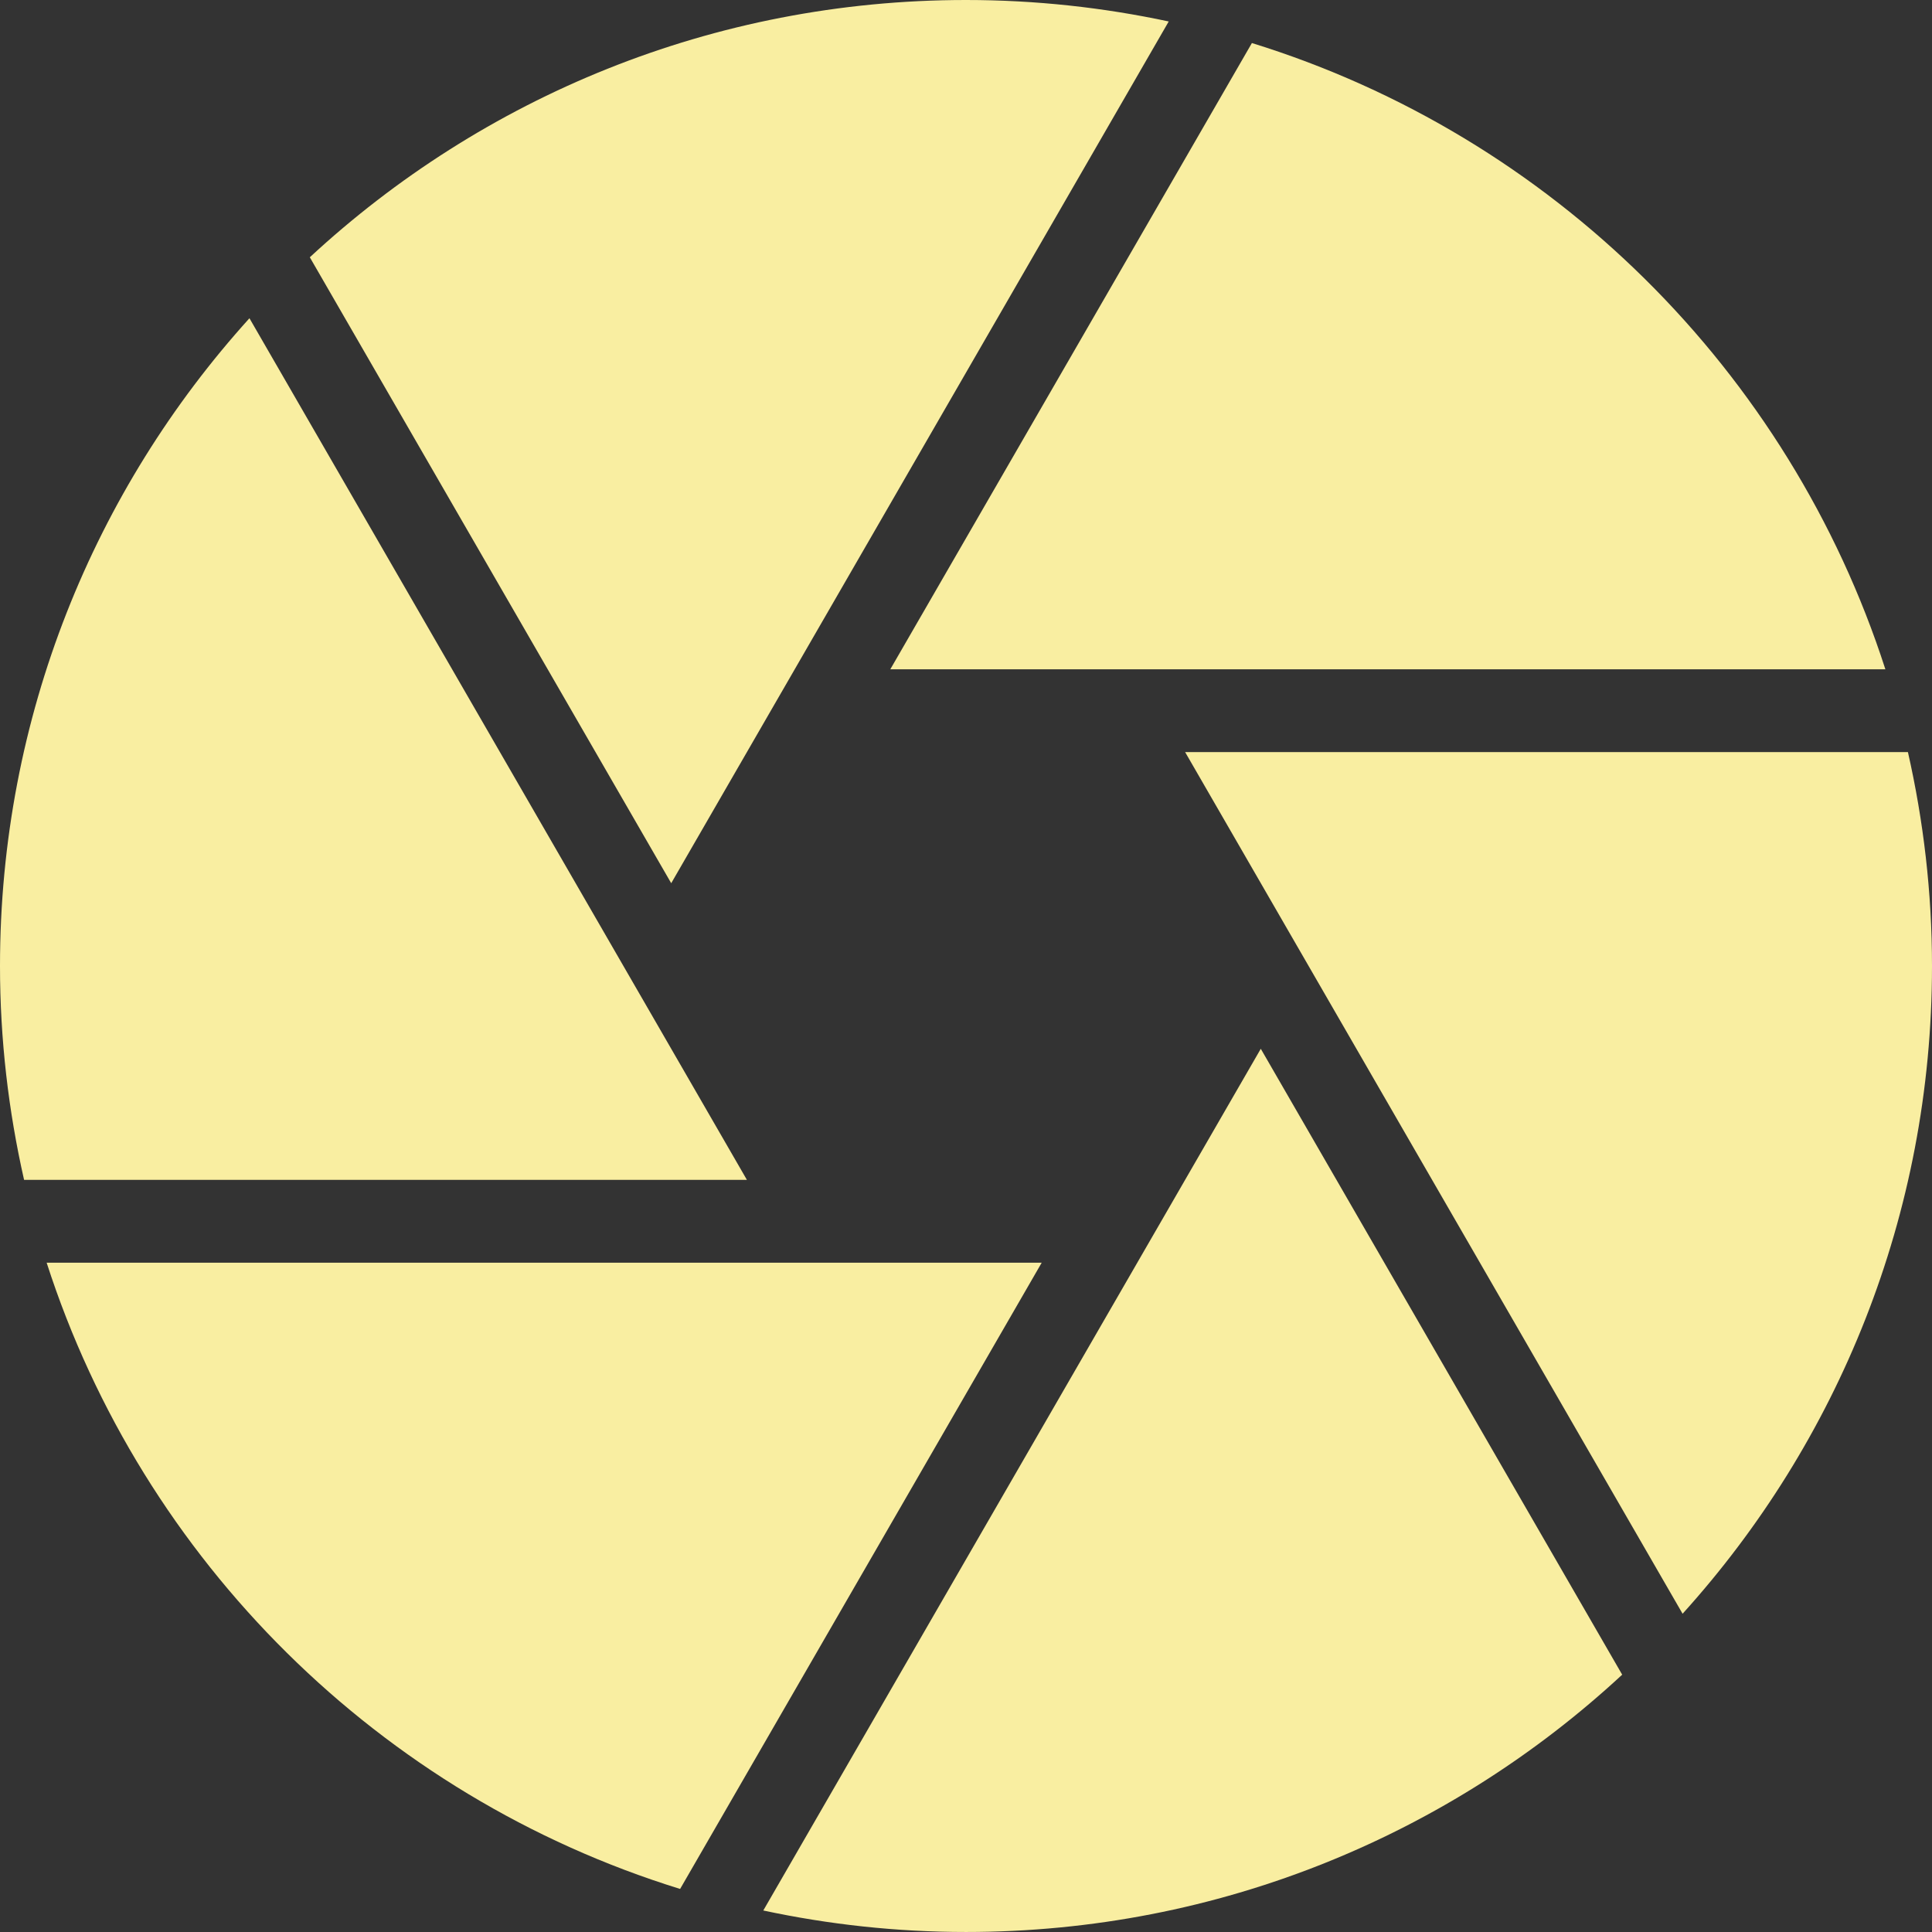 <svg version="1.1" id="图层_1" x="0px" y="0px" width="118.508px" height="118.508px" viewBox="0 0 118.508 118.508" enable-background="new 0 0 118.508 118.508" xml:space="preserve" xmlns="http://www.w3.org/2000/svg" xmlns:xlink="http://www.w3.org/1999/xlink" xmlns:xml="http://www.w3.org/XML/1998/namespace">
  <rect x="0" y="0" width="118.508" height="118.508" fill="#333333" stroke="none"/>
  <g>
    <path fill="#F9EEA1" d="M15.301,19.521C5.793,30.031,0,43.965,0,59.254c0,4.511,0.52,8.897,1.477,13.119h44.338L15.301,19.521z" class="color c1"/>
    <path fill="#F9EEA1" d="M2.861,77.453c5.902,18.305,20.459,32.723,38.857,38.414l22.18-38.414H2.861z" class="color c1"/>
    <path fill="#F9EEA1" d="M103.209,98.986c9.506-10.511,15.299-24.445,15.299-39.732c0-4.512-0.52-8.898-1.477-13.121H72.695
		L103.209,98.986z" class="color c1"/>
    <path fill="#F9EEA1" d="M76.791,2.64l-22.18,38.414h61.037C109.744,22.75,95.188,8.332,76.791,2.64z" class="color c1"/>
    <path fill="#F9EEA1" d="M77.336,64.332L46.82,117.189c4.01,0.857,8.168,1.318,12.434,1.318c15.543,0,29.682-5.992,40.25-15.783
		L77.336,64.332z" class="color c1"/>
    <path fill="#F9EEA1" d="M41.172,54.176L71.689,1.317C67.68,0.46,63.521,0,59.254,0c-15.543,0-29.68,5.991-40.25,15.781
		L41.172,54.176z" class="color c1"/>
  </g>
</svg>